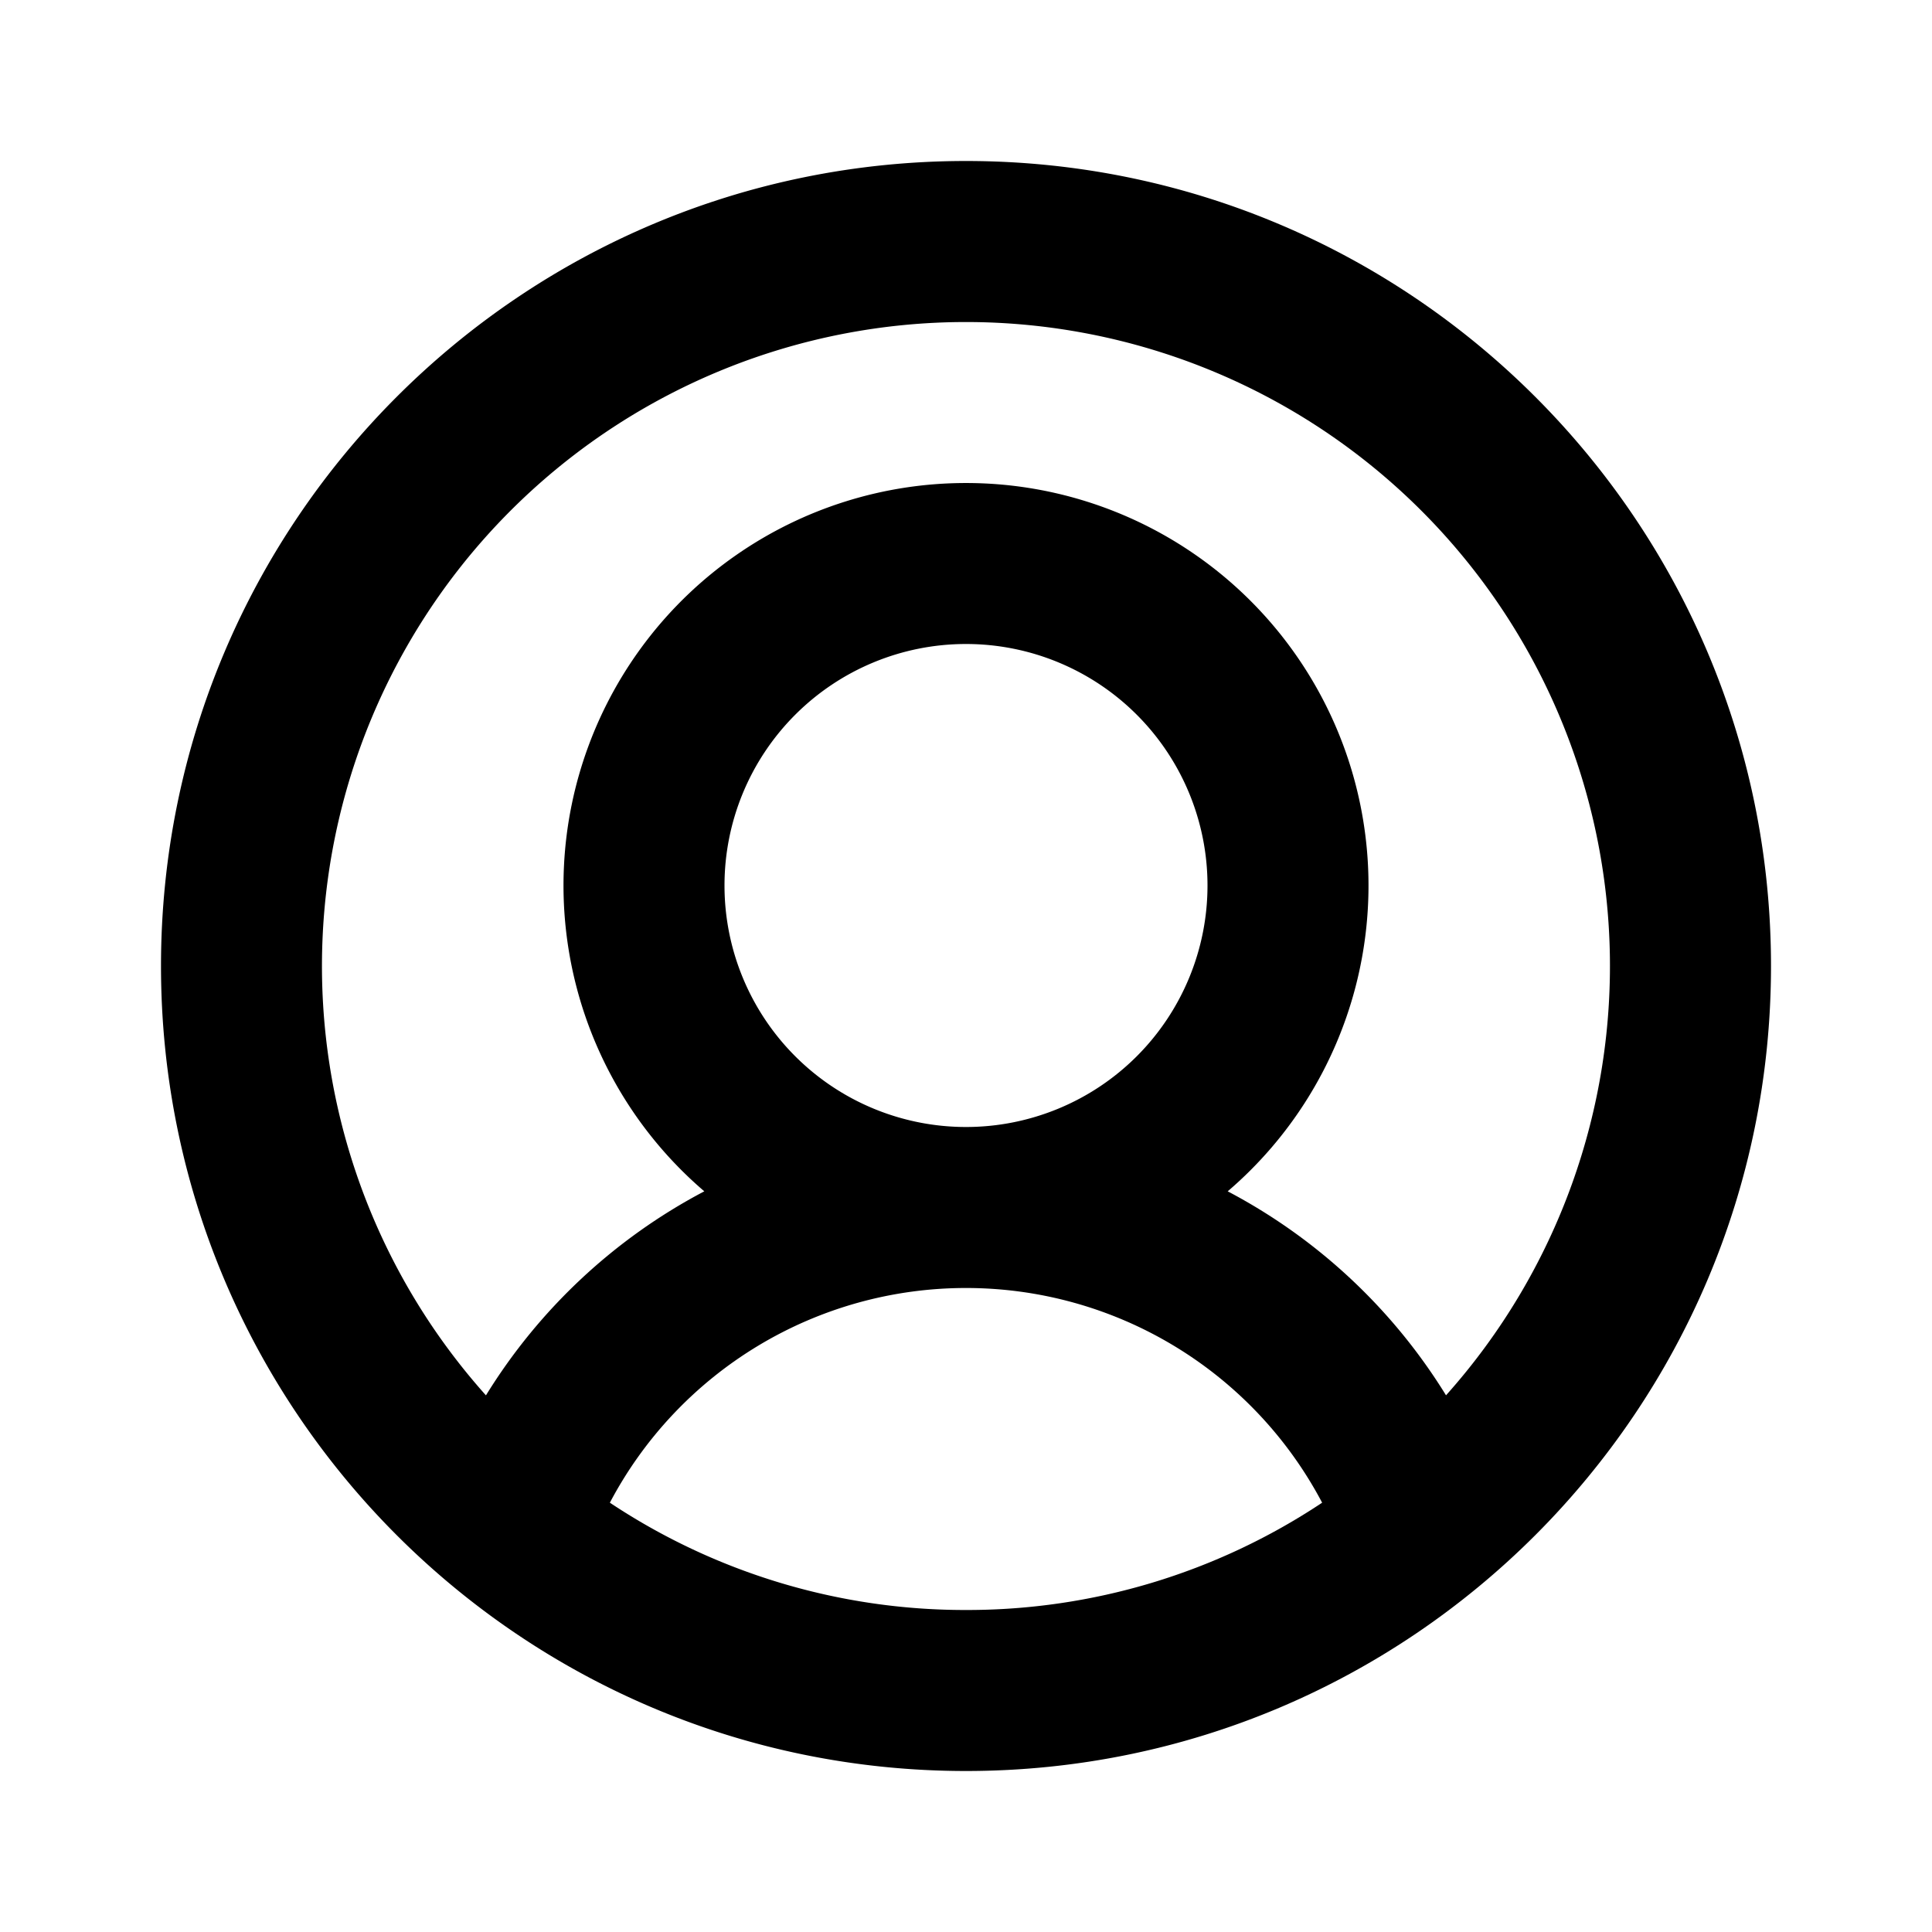 <svg fill="none" xmlns="http://www.w3.org/2000/svg" viewBox="0 0 24 24"><path fill-rule="evenodd" clip-rule="evenodd" d="M12 22C6.477 22 2 17.523 2 12S6.477 2 12 2s10 4.477 10 10-4.477 10-10 10zm-4.424-3.333A7.963 7.963 0 0012 20a7.96 7.96 0 004.424-1.333A5 5 0 0012 16a5 5 0 00-4.424 2.667zm-1.54-1.334a8 8 0 1111.927 0 7.034 7.034 0 00-2.712-2.534 5 5 0 10-6.502 0 7.034 7.034 0 00-2.712 2.534zM12 14a3 3 0 100-6 3 3 0 000 6z" fill="currentColor"/></svg>
